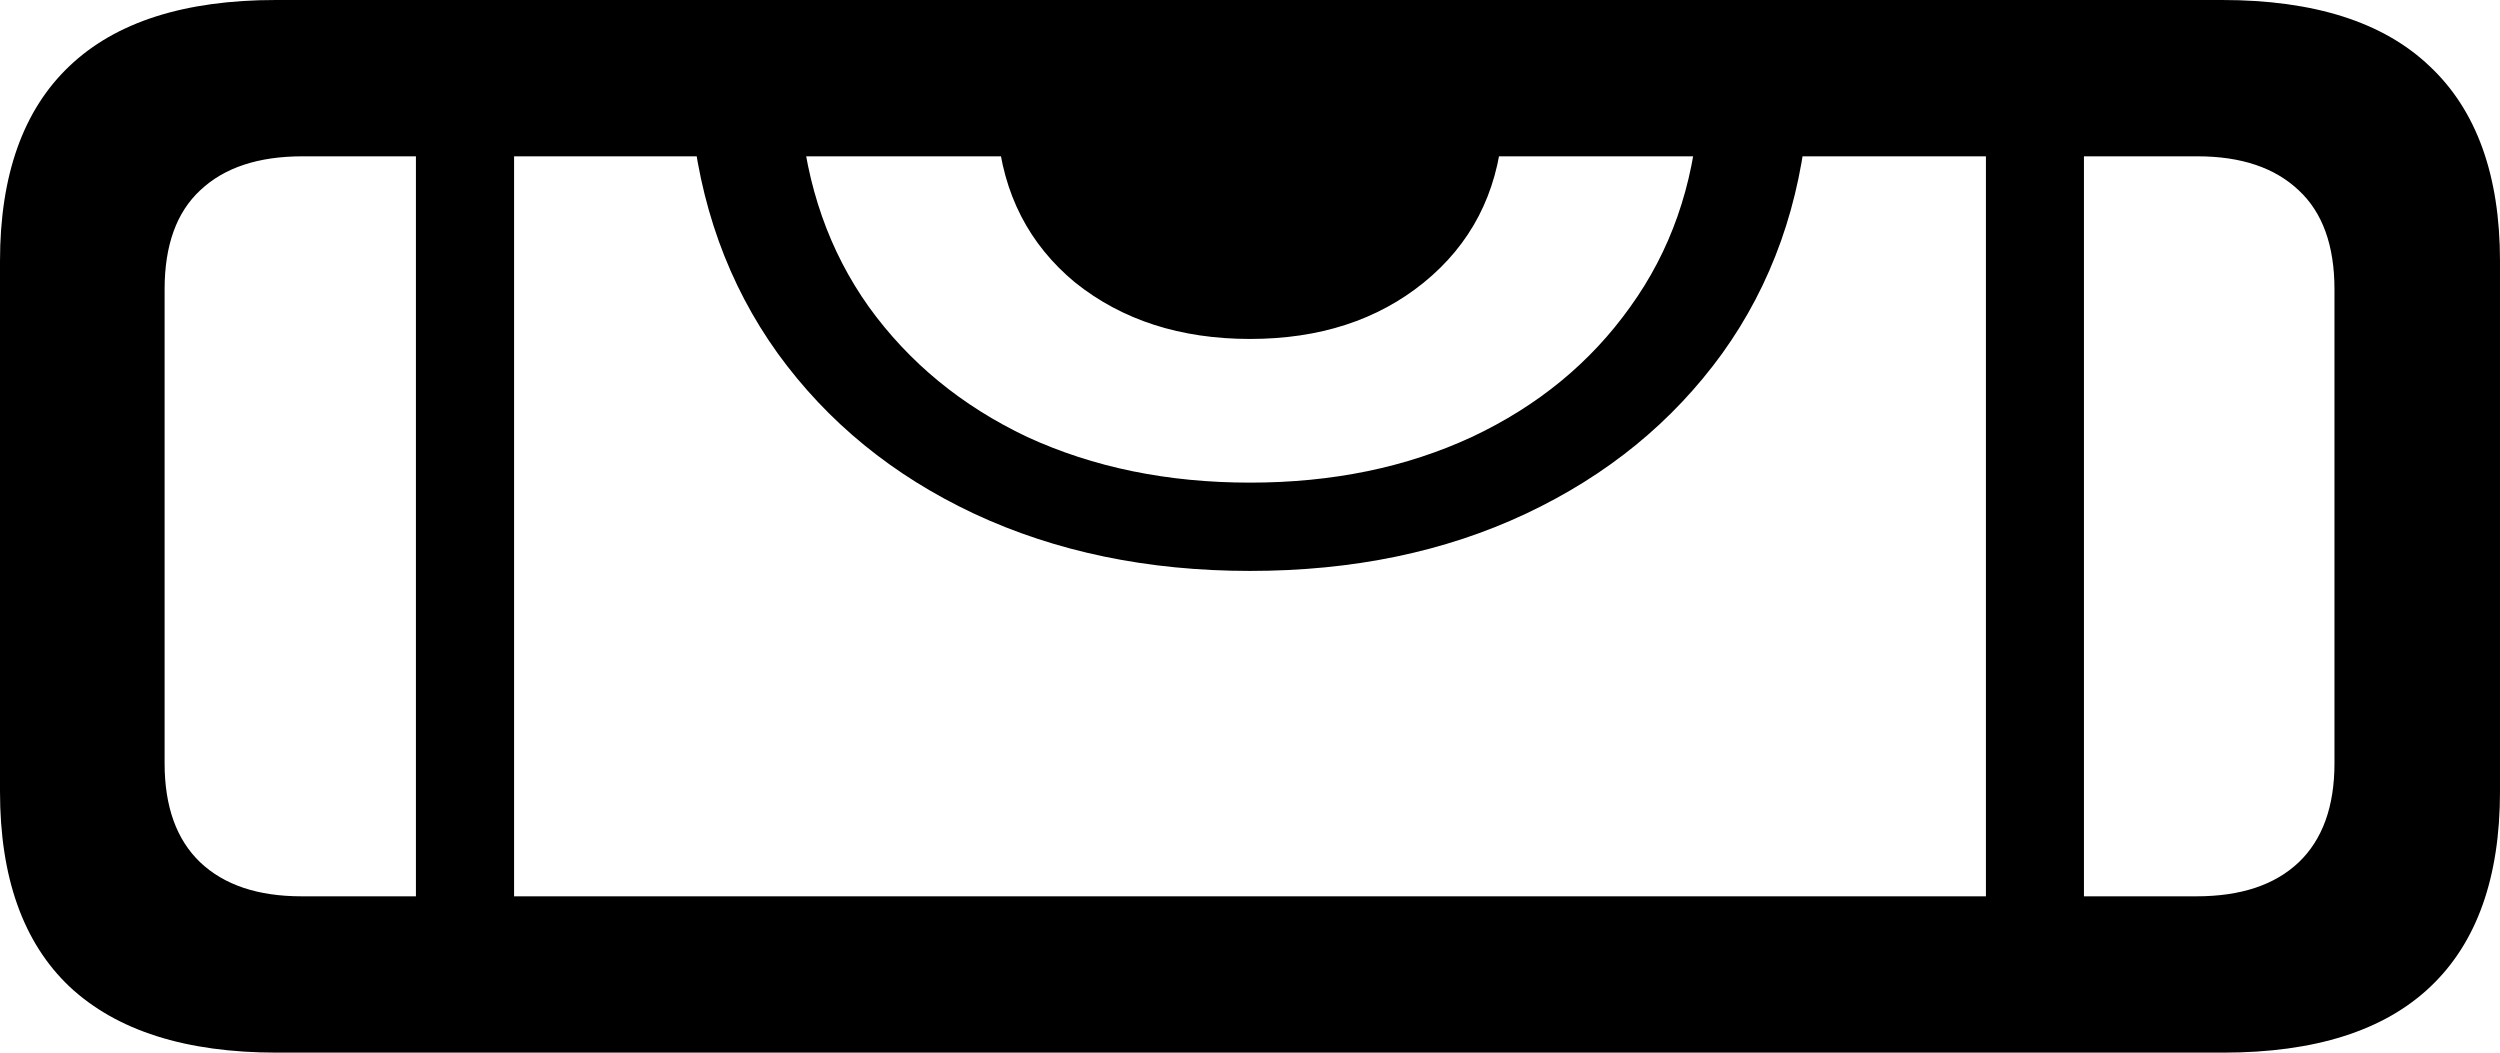 <svg
	color="rgb(0, 0, 0)"
	viewBox="0 0 19 8"
	fill="none"
	xmlns="http://www.w3.org/2000/svg"
>
	<path
		d="M2.105 8H16.895C17.594 8 18.12 7.833 18.472 7.498C18.824 7.164 19 6.669 19 6.015V1.985C19 1.331 18.821 0.836 18.464 0.502C18.112 0.167 17.586 0 16.887 0H2.097C1.403 0 0.88 0.167 0.528 0.502C0.176 0.836 0 1.331 0 1.985V6.015C0 6.669 0.176 7.164 0.528 7.498C0.886 7.833 1.411 8 2.105 8ZM2.292 6.812C1.96 6.812 1.704 6.726 1.522 6.554C1.341 6.381 1.251 6.13 1.251 5.801V2.199C1.251 1.865 1.341 1.614 1.522 1.446C1.704 1.274 1.963 1.188 2.299 1.188H16.701C17.032 1.188 17.288 1.274 17.47 1.446C17.651 1.614 17.742 1.865 17.742 2.199V5.801C17.742 6.13 17.651 6.381 17.47 6.554C17.288 6.726 17.03 6.812 16.693 6.812H2.292ZM3.161 7.151H3.907V0.849H3.161V7.151ZM15.093 7.151H15.838V0.849H15.093V7.151ZM9.5 4.339C10.282 4.339 10.981 4.194 11.597 3.904C12.213 3.614 12.711 3.208 13.089 2.686C13.467 2.16 13.684 1.547 13.741 0.849H12.91C12.869 1.415 12.695 1.909 12.39 2.332C12.089 2.755 11.688 3.085 11.186 3.321C10.688 3.552 10.127 3.668 9.5 3.668C8.873 3.668 8.309 3.552 7.807 3.321C7.309 3.085 6.908 2.755 6.603 2.332C6.302 1.909 6.129 1.415 6.082 0.849H5.251C5.313 1.547 5.533 2.16 5.911 2.686C6.289 3.208 6.786 3.614 7.403 3.904C8.024 4.194 8.723 4.339 9.5 4.339ZM9.5 2.576C10.028 2.576 10.468 2.433 10.82 2.148C11.178 1.857 11.377 1.474 11.419 0.996H7.581C7.623 1.474 7.82 1.857 8.172 2.148C8.529 2.433 8.972 2.576 9.5 2.576Z"
		fill="currentColor"
	/>
</svg>
